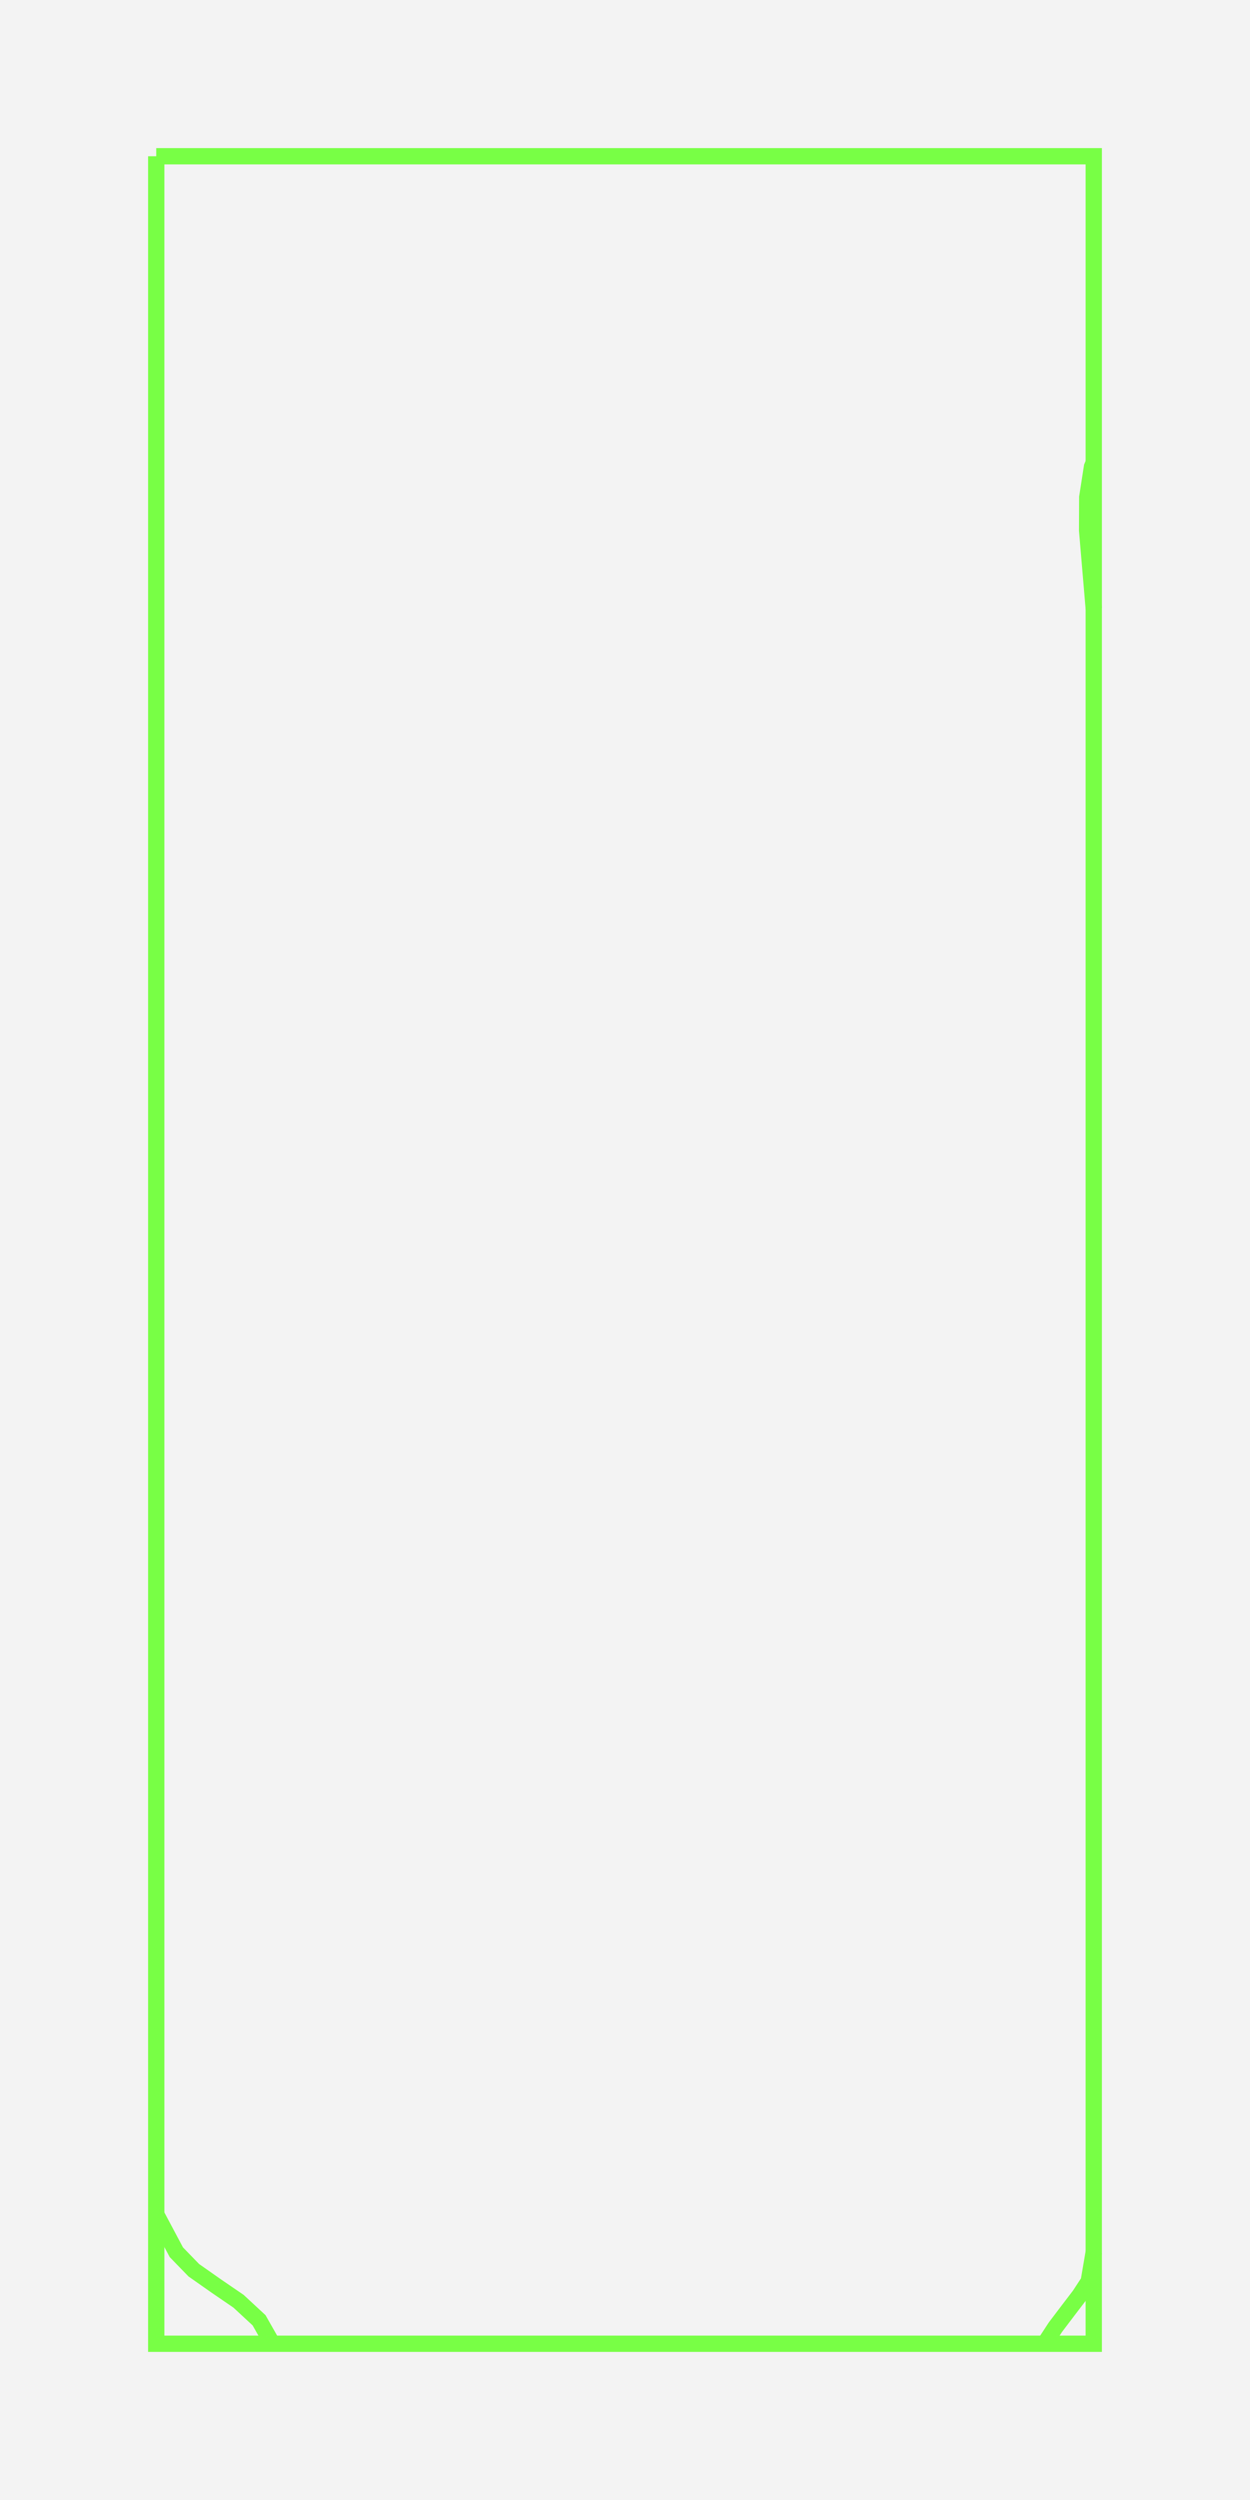 <svg
   width="384"
   height = "768"
   version="1.1"
   id="svg2"
   xmlns="http://www.w3.org/2000/svg"
   xmlns:svg="http://www.w3.org/2000/svg">
  <defs
     id="defs6" />

<rect
   style="fill:#F3F3F3;stroke-width:0;stroke-opacity:0"
   id="Background"
   width="384"
   height="768"
   x="0"
   y="0"
   rx="0" />
  <path
     style="fill:none;stroke:#78FF45;stroke-width:5;stroke-opacity:1"
     d = "M 336,691.761 334.451,700.851 331.663,705.12 328.116,709.771 324.221,714.913 320.885,720.021 "
id = "6" />
  <path
     style="fill:none;stroke:#78FF45;stroke-width:5;stroke-opacity:1"
     d = "M 48,680.284 54.172,691.885 59.541,697.418 66.397,702.235 73.29,706.953 79.59,712.793 83.69,720.012 "
id = "20" />
  <path
     style="fill:none;stroke:#78FF45;stroke-width:5;stroke-opacity:1"
     d = "M 336,187.01 333.958,162.956 334.002,152.752 335.454,143.412 336.029,142.026 "
id = "47" />
  <path
     style="fill:none;stroke:#78FF45;stroke-width:5;stroke-opacity:1"
     d = "M 48,48 336,48 336,720 48,720 48,48 "
id = "50" />
</svg>

